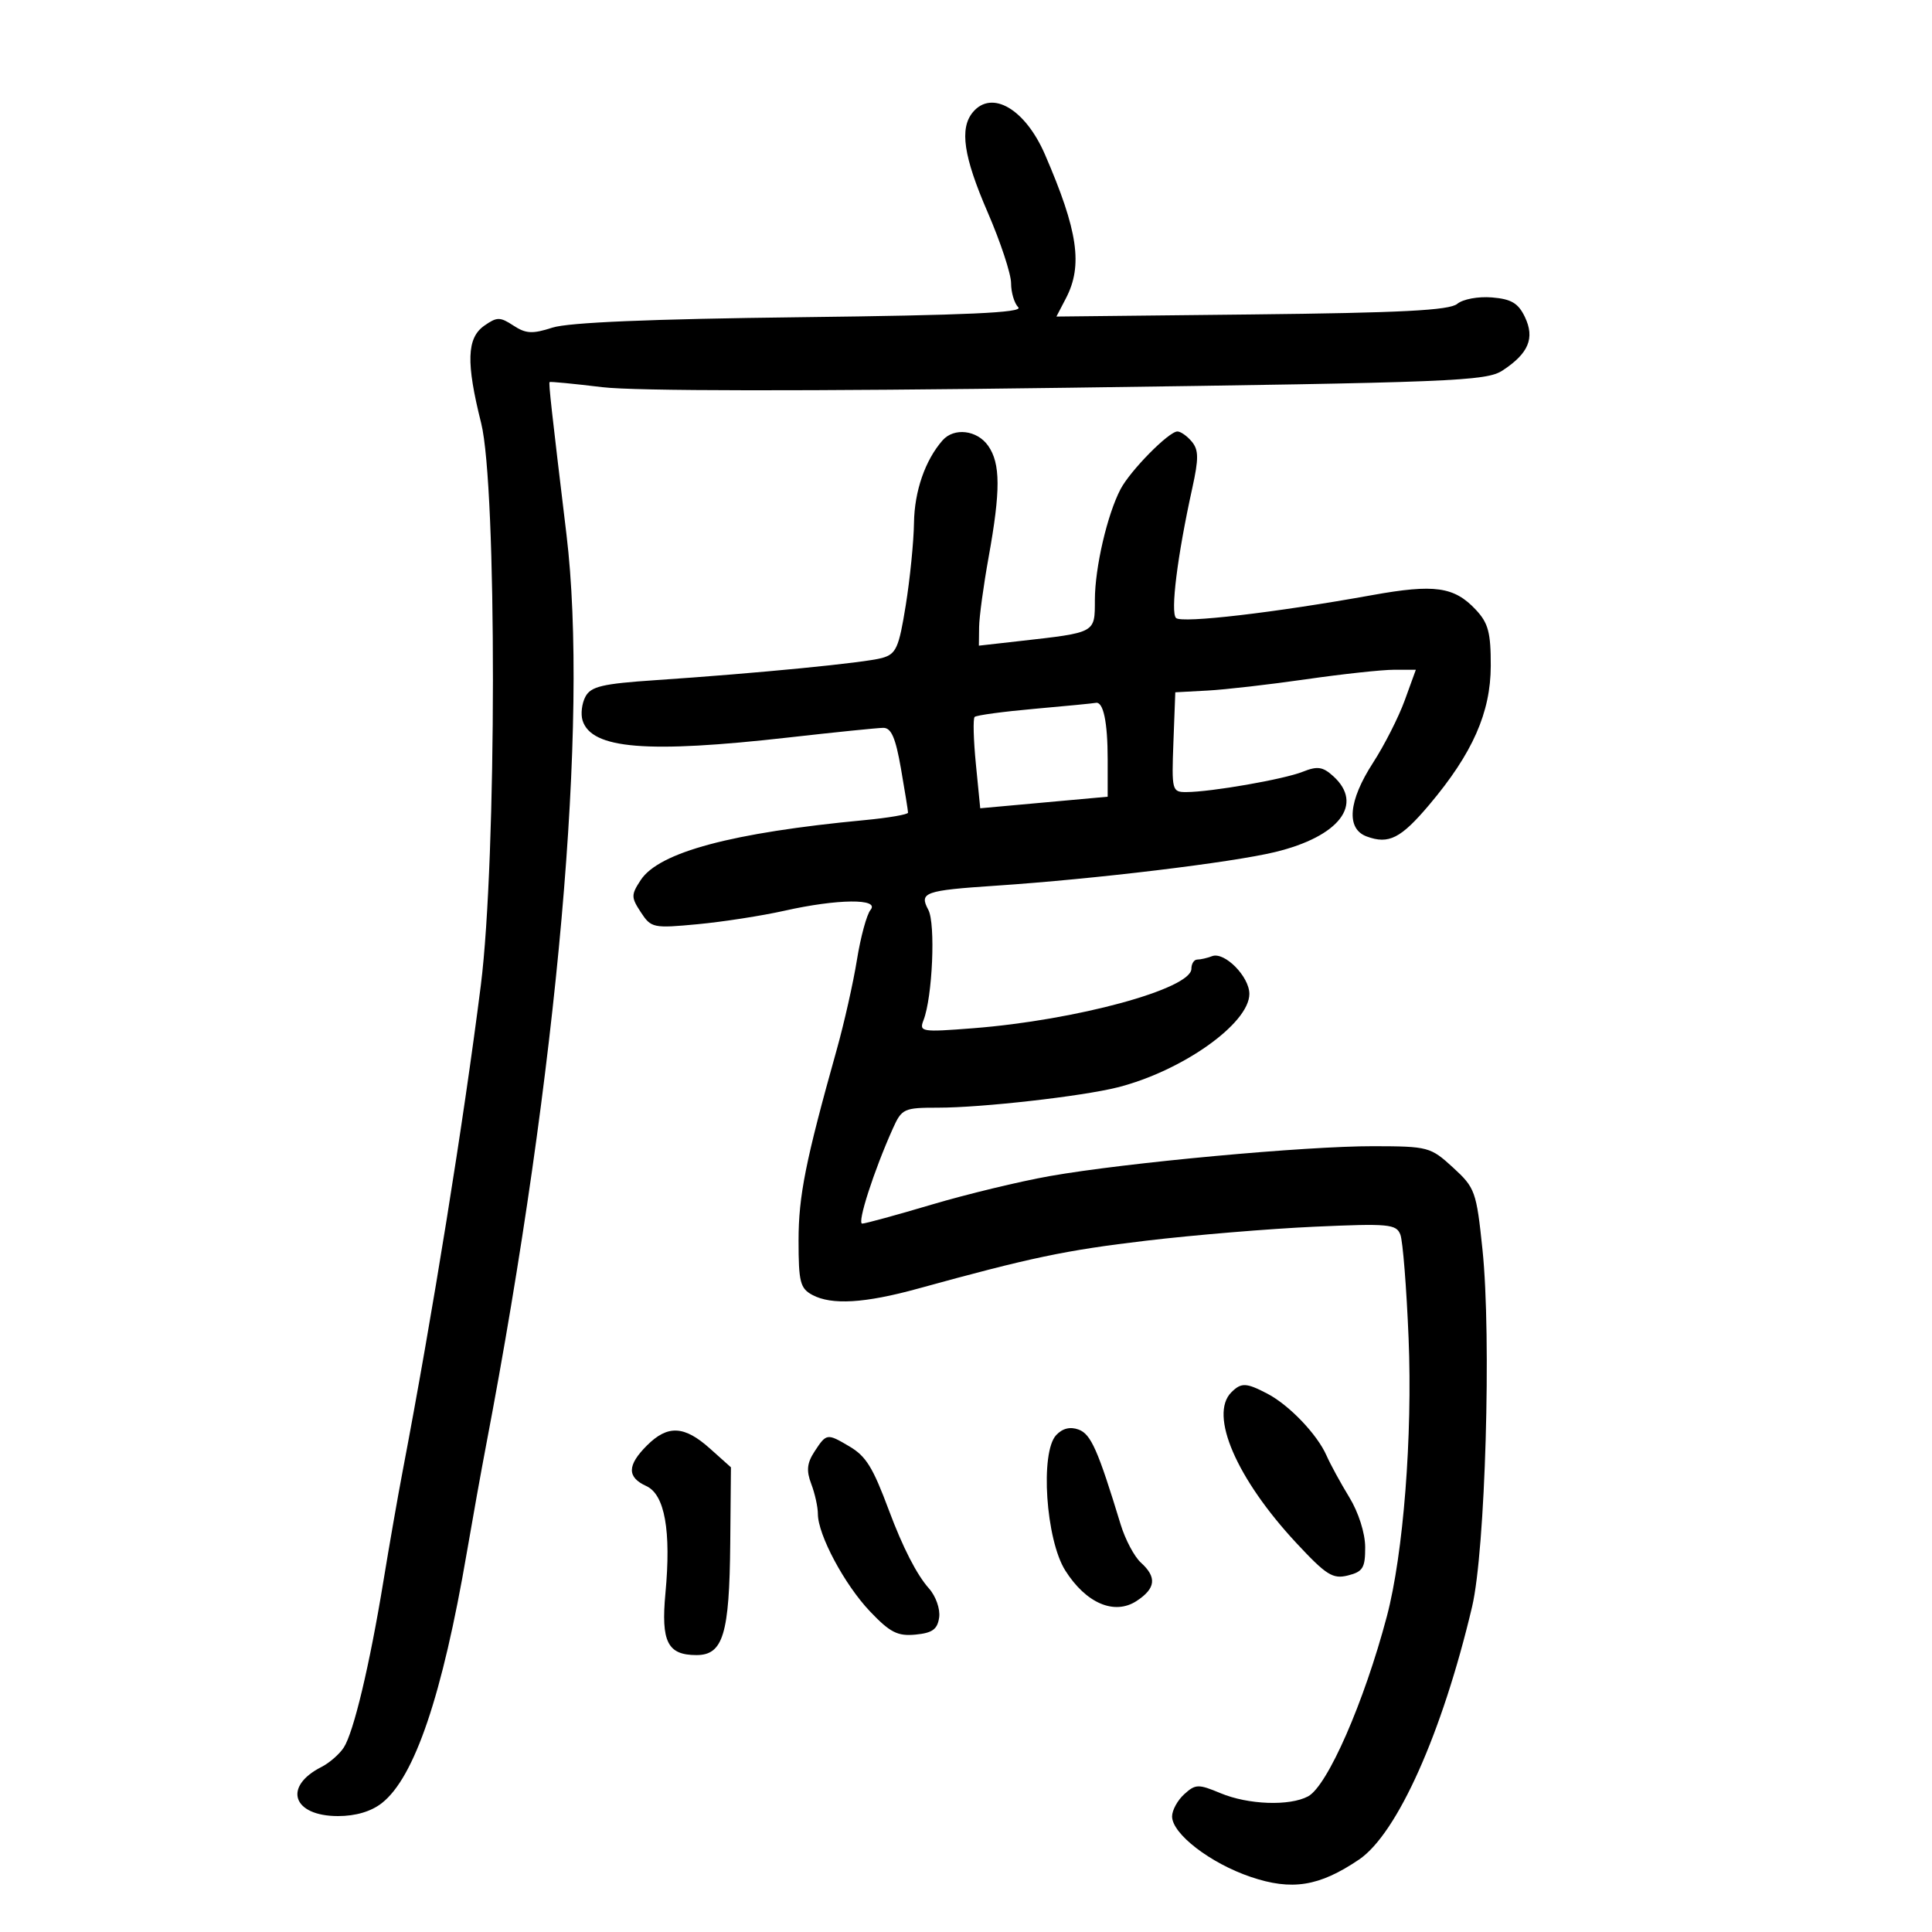 <svg xmlns="http://www.w3.org/2000/svg" width="300" height="300" viewBox="0 0 300 300" version="1.1">
	<path d="M 151.058 17.431 C 148.969 19.947, 149.616 24.313, 153.355 32.940 C 155.360 37.567, 157 42.533, 157 43.976 C 157 45.419, 157.504 47.104, 158.120 47.720 C 158.947 48.547, 150.107 48.949, 124.370 49.255 C 100.985 49.534, 88.273 50.068, 85.776 50.875 C 82.676 51.878, 81.662 51.824, 79.726 50.556 C 77.640 49.189, 77.172 49.191, 75.200 50.573 C 72.476 52.480, 72.353 56.299, 74.711 65.688 C 77.176 75.501, 77.144 133.355, 74.662 153 C 71.999 174.080, 67.171 204.077, 62.511 228.500 C 61.776 232.350, 60.439 240, 59.539 245.500 C 57.398 258.581, 54.904 269.038, 53.370 271.373 C 52.693 272.403, 51.140 273.753, 49.918 274.373 C 43.893 277.429, 45.434 282, 52.488 282 C 55.233 282, 57.638 281.286, 59.304 279.975 C 64.376 275.986, 68.689 263.250, 72.501 241 C 73.397 235.775, 74.731 228.350, 75.466 224.500 C 86.630 166.052, 91.424 111.767, 87.962 83 C 85.643 63.733, 85.173 59.493, 85.340 59.327 C 85.437 59.230, 89.114 59.586, 93.512 60.118 C 98.597 60.733, 125.003 60.765, 166.040 60.206 C 225.692 59.394, 230.779 59.191, 233.326 57.522 C 237.359 54.880, 238.350 52.505, 236.788 49.231 C 235.760 47.075, 234.683 46.434, 231.673 46.185 C 229.540 46.009, 227.163 46.450, 226.278 47.185 C 225.068 48.191, 217.565 48.577, 194.367 48.827 L 164.039 49.154 165.513 46.327 C 168.176 41.222, 167.395 35.850, 162.266 24 C 159.204 16.925, 154.006 13.878, 151.058 17.431 M 146.356 68.382 C 143.652 71.470, 141.995 76.263, 141.924 81.200 C 141.882 84.115, 141.306 89.869, 140.644 93.986 C 139.578 100.616, 139.157 101.553, 136.970 102.169 C 134.326 102.915, 117.690 104.543, 101.710 105.620 C 93.527 106.172, 91.754 106.591, 90.905 108.178 C 90.346 109.222, 90.148 110.890, 90.464 111.886 C 91.866 116.303, 100.441 117.005, 122.500 114.510 C 129.650 113.701, 136.241 113.030, 137.147 113.020 C 138.392 113.005, 139.064 114.549, 139.897 119.332 C 140.504 122.814, 141 125.899, 141 126.187 C 141 126.475, 137.963 126.997, 134.250 127.348 C 113.639 129.297, 102.327 132.326, 99.490 136.655 C 97.984 138.954, 97.986 139.330, 99.515 141.663 C 101.107 144.092, 101.434 144.161, 108.334 143.511 C 112.275 143.139, 118.340 142.197, 121.812 141.418 C 130.070 139.563, 136.660 139.499, 135.175 141.289 C 134.587 141.997, 133.638 145.485, 133.066 149.039 C 132.495 152.592, 131.081 158.875, 129.924 163 C 125.087 180.258, 124 185.694, 124 192.625 C 124 199.077, 124.251 200.064, 126.151 201.081 C 129.133 202.677, 134.279 202.370, 142.500 200.107 C 160.163 195.245, 165.373 194.151, 178 192.651 C 185.425 191.770, 197.182 190.794, 204.127 190.482 C 215.642 189.967, 216.815 190.075, 217.447 191.708 C 217.829 192.694, 218.404 199.940, 218.726 207.812 C 219.346 222.996, 217.914 241.309, 215.348 251 C 211.821 264.319, 206.127 277.327, 203.117 278.937 C 200.243 280.475, 193.822 280.242, 189.515 278.442 C 186.081 277.007, 185.636 277.019, 183.893 278.597 C 182.852 279.539, 182 281.094, 182 282.051 C 182 284.748, 187.916 289.307, 194.179 291.435 C 200.588 293.614, 204.837 292.938, 211.021 288.757 C 216.958 284.743, 223.950 269.116, 228.584 249.500 C 230.645 240.778, 231.612 207.579, 230.199 194.041 C 229.255 184.987, 229.059 184.442, 225.621 181.291 C 222.135 178.097, 221.770 177.999, 213.265 177.981 C 202.747 177.959, 174.808 180.539, 163.019 182.621 C 158.354 183.444, 150.083 185.442, 144.639 187.059 C 139.194 188.677, 134.355 190, 133.884 190 C 133.052 190, 135.689 181.812, 138.635 175.250 C 140.029 172.145, 140.343 172, 145.684 172 C 152.435 172, 167.982 170.242, 173.500 168.854 C 183.556 166.325, 194 158.929, 194 154.336 C 194 151.641, 190.136 147.734, 188.203 148.475 C 187.452 148.764, 186.423 149, 185.918 149 C 185.413 149, 185 149.643, 185 150.428 C 185 153.550, 167.129 158.418, 151.081 159.666 C 143.071 160.289, 142.699 160.228, 143.404 158.410 C 144.799 154.812, 145.294 143.419, 144.148 141.277 C 142.699 138.568, 143.532 138.271, 154.681 137.526 C 169.985 136.503, 191.254 133.938, 198 132.304 C 207.983 129.884, 211.826 124.868, 207.026 120.523 C 205.393 119.046, 204.570 118.928, 202.276 119.843 C 199.337 121.015, 188.066 122.980, 184.208 122.992 C 181.990 123, 181.925 122.749, 182.208 115.250 L 182.500 107.500 187.500 107.231 C 190.250 107.083, 197.126 106.295, 202.780 105.481 C 208.434 104.666, 214.588 104, 216.456 104 L 219.851 104 218.126 108.750 C 217.178 111.362, 214.962 115.726, 213.201 118.446 C 209.369 124.366, 208.995 128.693, 212.213 129.883 C 215.642 131.152, 217.519 130.199, 221.955 124.939 C 228.656 116.992, 231.464 110.645, 231.484 103.407 C 231.497 98.224, 231.103 96.743, 229.155 94.668 C 225.799 91.092, 222.745 90.664, 213.060 92.412 C 198.045 95.123, 183.528 96.817, 182.619 95.964 C 181.720 95.122, 182.818 86.319, 185.130 75.831 C 186.148 71.208, 186.137 69.870, 185.067 68.581 C 184.345 67.711, 183.338 67, 182.828 67 C 181.495 67, 175.518 73.062, 174 75.954 C 171.937 79.882, 170.025 88.117, 170.012 93.125 C 169.998 98.342, 170.265 98.196, 158.250 99.553 L 152 100.258 152.035 97.379 C 152.054 95.796, 152.720 90.900, 153.515 86.500 C 155.382 76.167, 155.365 71.966, 153.443 69.223 C 151.728 66.773, 148.138 66.347, 146.356 68.382 M 160.660 110.063 C 155.798 110.494, 151.604 111.063, 151.340 111.327 C 151.076 111.591, 151.164 114.890, 151.535 118.657 L 152.210 125.508 162.105 124.611 L 172 123.714 172 117.939 C 172 112.102, 171.321 108.884, 170.143 109.139 C 169.789 109.216, 165.522 109.632, 160.660 110.063 M 191.200 216.200 C 187.717 219.683, 191.999 229.608, 201.292 239.592 C 205.951 244.597, 206.954 245.228, 209.308 244.637 C 211.633 244.054, 211.998 243.453, 211.984 240.231 C 211.974 238.055, 210.948 234.833, 209.521 232.500 C 208.176 230.300, 206.580 227.375, 205.974 226 C 204.530 222.721, 200.184 218.179, 196.800 216.411 C 193.506 214.690, 192.739 214.661, 191.200 216.200 M 164.002 222.843 C 161.486 225.536, 162.395 239.082, 165.412 243.861 C 168.634 248.964, 173.052 250.851, 176.494 248.596 C 179.472 246.644, 179.665 244.912, 177.155 242.641 C 176.141 241.722, 174.730 239.065, 174.020 236.736 C 170.486 225.142, 169.402 222.692, 167.497 221.987 C 166.176 221.499, 164.985 221.791, 164.002 222.843 M 100.455 224.455 C 97.374 227.535, 97.344 229.380, 100.352 230.751 C 103.229 232.062, 104.234 237.684, 103.328 247.396 C 102.623 254.944, 103.655 257, 108.147 257 C 112.284 257, 113.264 253.763, 113.392 239.672 L 113.500 227.844 110.234 224.922 C 106.249 221.356, 103.676 221.233, 100.455 224.455 M 126.496 225.365 C 125.303 227.186, 125.183 228.351, 125.973 230.430 C 126.538 231.915, 127 234.006, 127 235.076 C 127 238.321, 131.134 246.056, 135.090 250.216 C 138.209 253.494, 139.373 254.087, 142.162 253.820 C 144.788 253.568, 145.571 252.999, 145.832 251.152 C 146.017 249.847, 145.313 247.848, 144.247 246.652 C 142.351 244.524, 140.178 240.281, 138.016 234.485 C 135.530 227.823, 134.478 226.123, 131.894 224.597 C 128.424 222.547, 128.335 222.559, 126.496 225.365" stroke="none" fill="black" fill-rule="evenodd"/>
</svg>